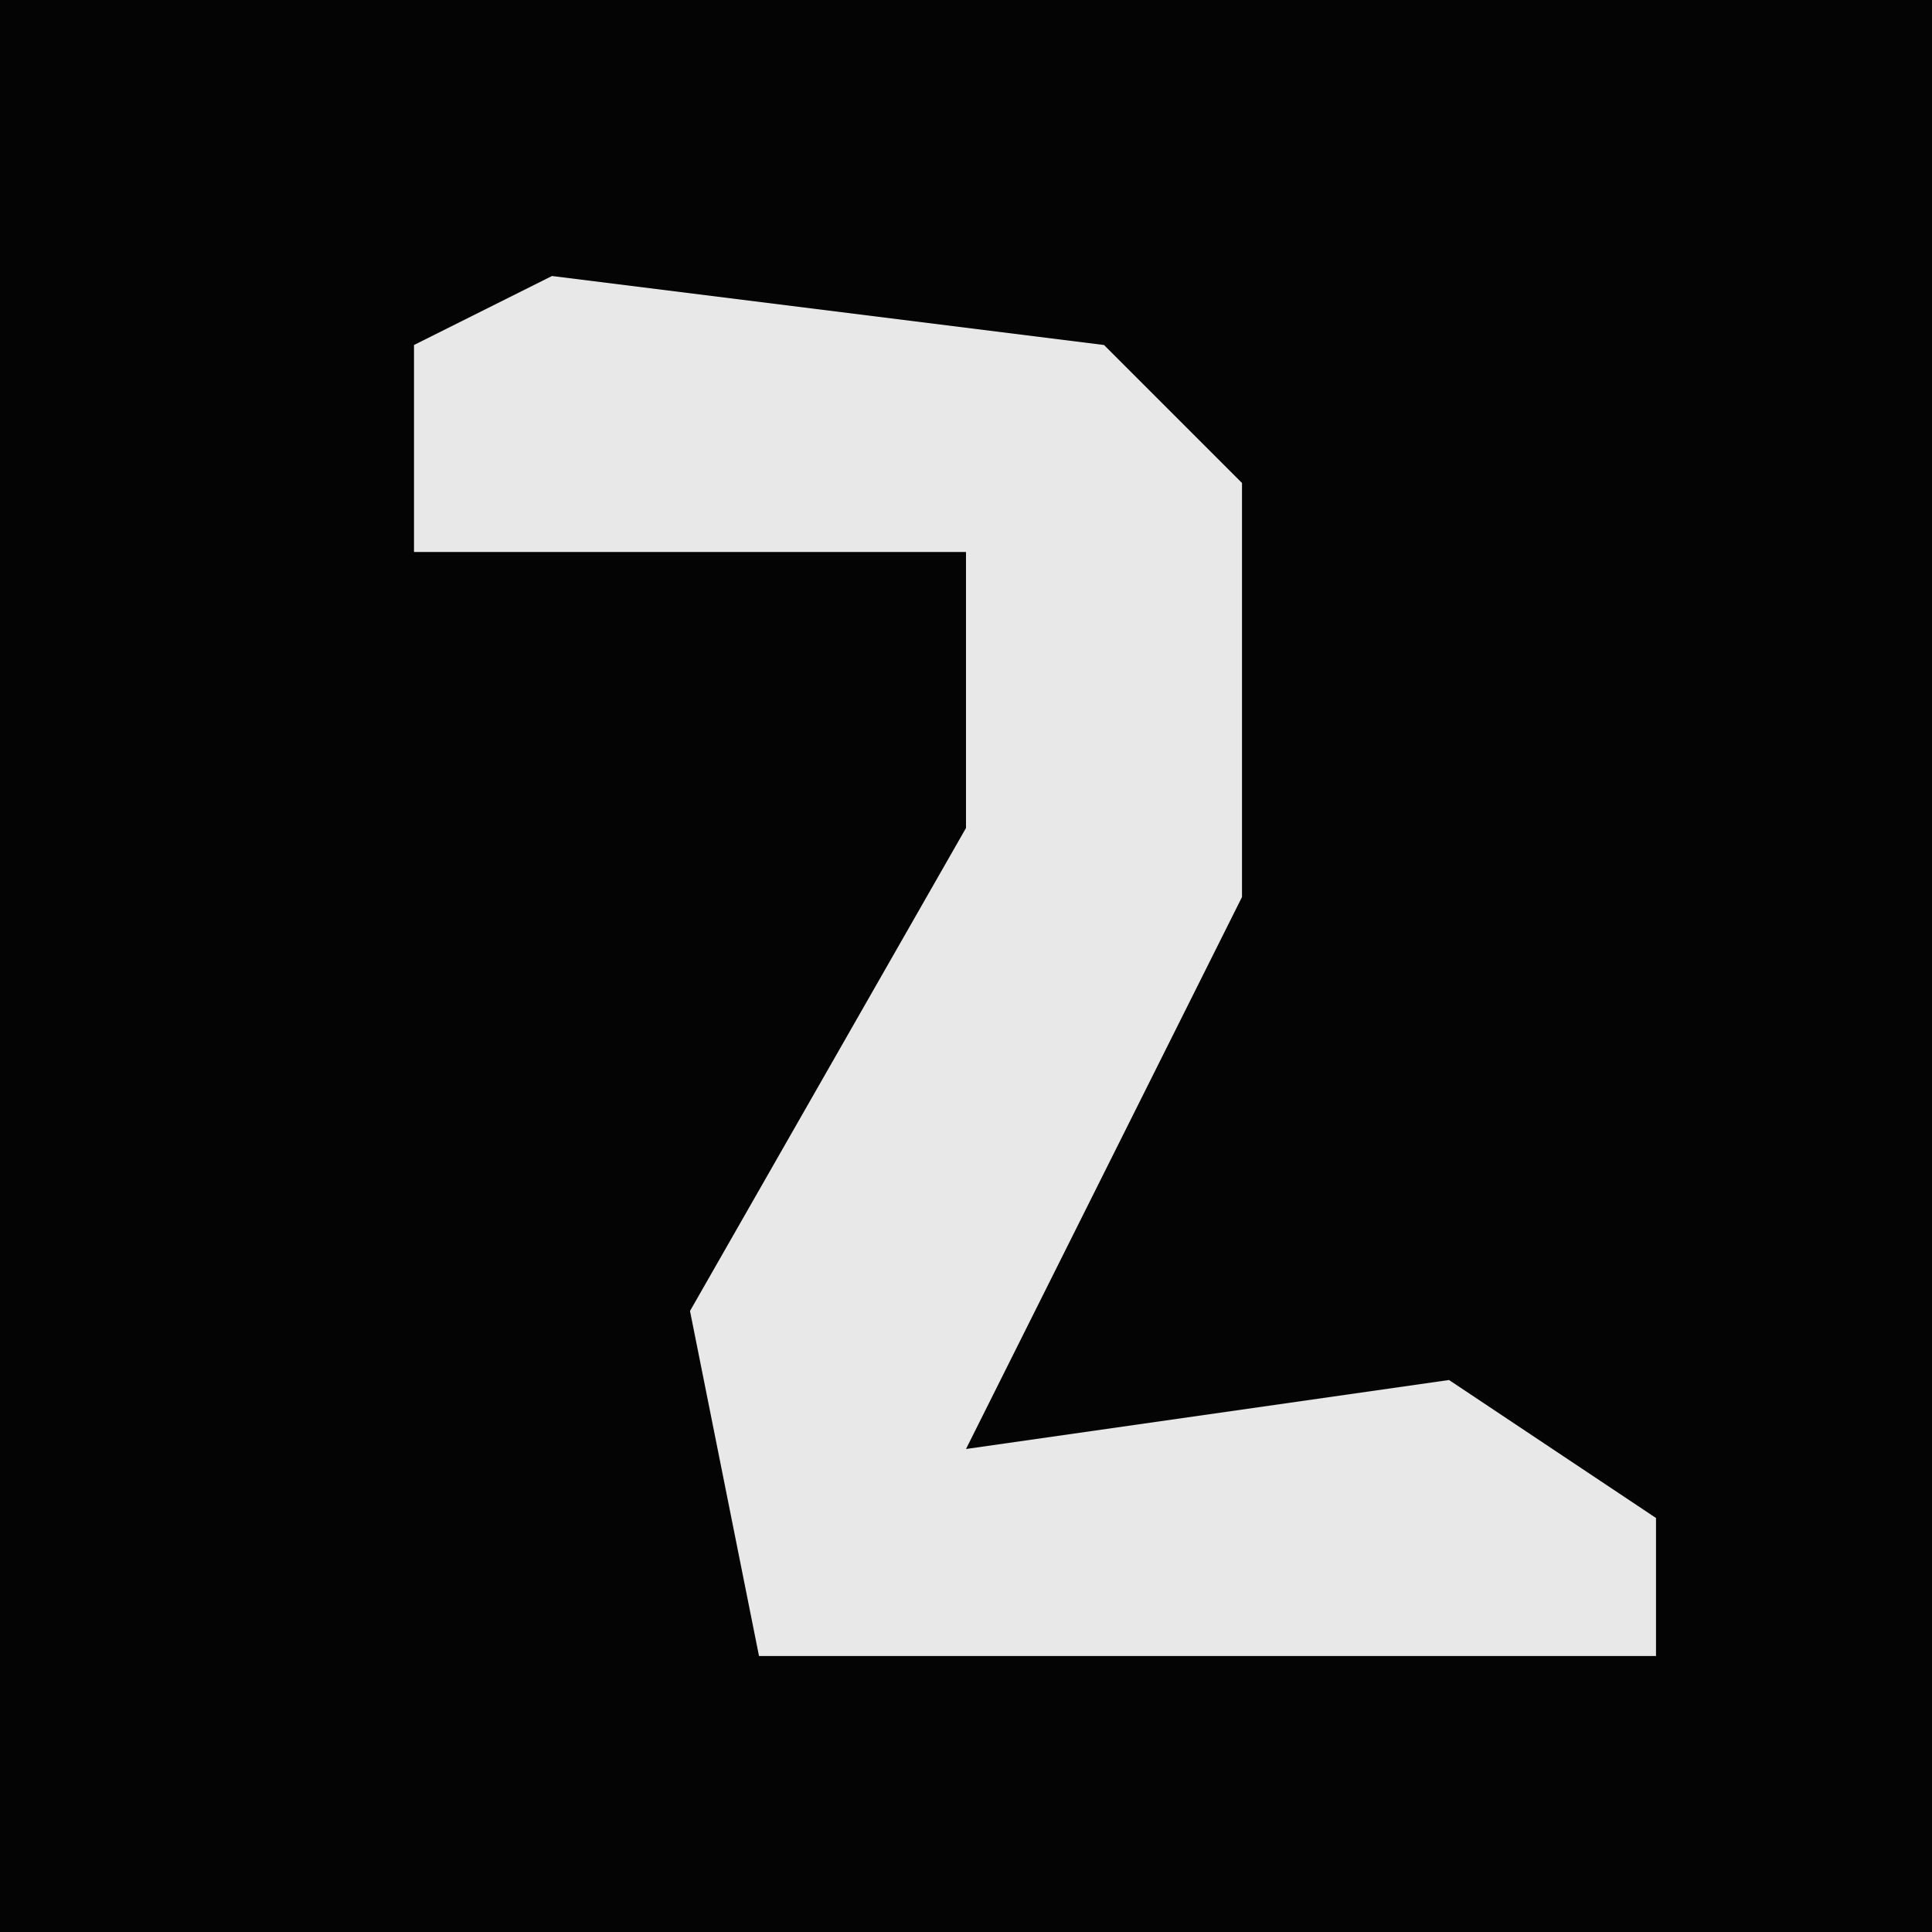 <?xml version="1.0" encoding="UTF-8"?>
<svg version="1.1" xmlns="http://www.w3.org/2000/svg" width="28" height="28">
<path d="M0,0 L28,0 L28,28 L0,28 Z " fill="#040404" transform="translate(0,0)"/>
<path d="M0,0 L8,1 L10,3 L10,9 L6,17 L13,16 L16,18 L16,20 L3,20 L2,15 L6,8 L6,4 L-2,4 L-2,1 Z " fill="#E8E8E8" transform="translate(8,4)"/>
</svg>
